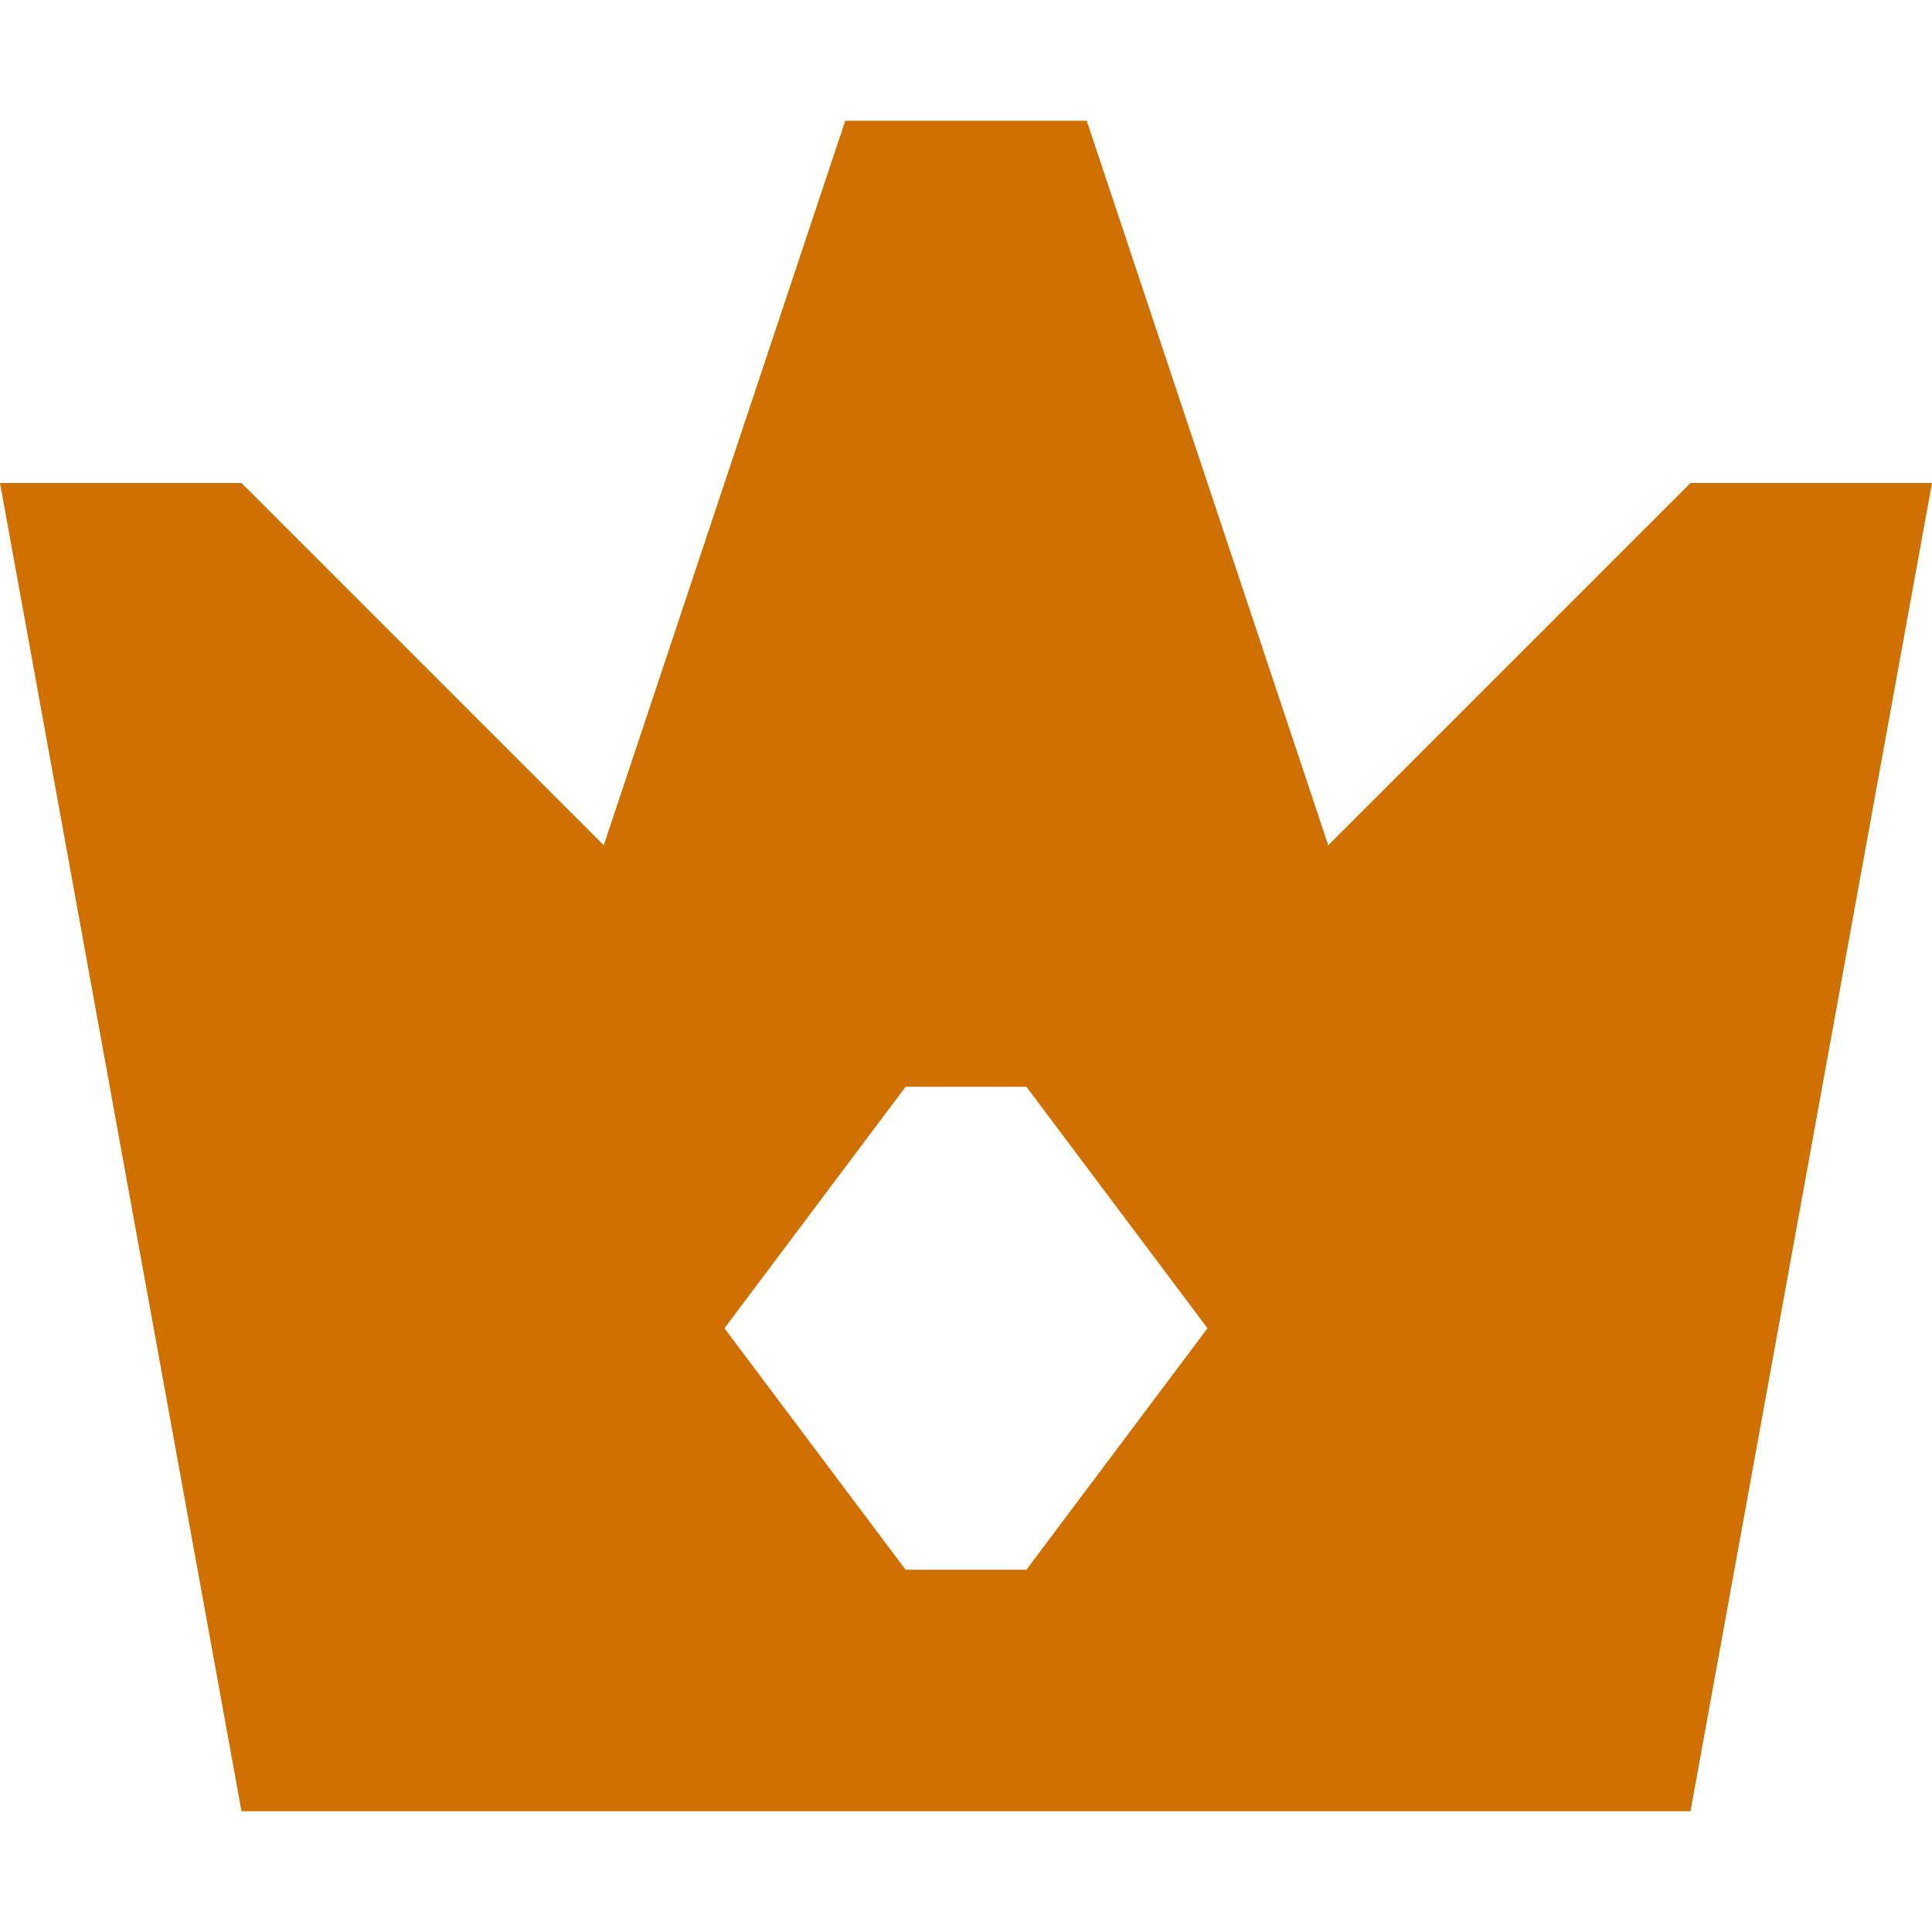 <?xml version="1.0" encoding="utf-8"?><!-- Uploaded to: SVG Repo, www.svgrepo.com, Generator: SVG Repo Mixer Tools -->
<svg width="800px" height="800px" viewBox="0 0 16 16" fill="none" xmlns="http://www.w3.org/2000/svg">
<path fill-rule="evenodd" clip-rule="evenodd" d="M2 15L0 4H2L5 7L7 1H9L11 7L14 4H16L14 15H2ZM7.5 9L6 11L7.5 13H8.5L10 11L8.5 9H7.5Z" fill="#cf7000"/>
</svg>